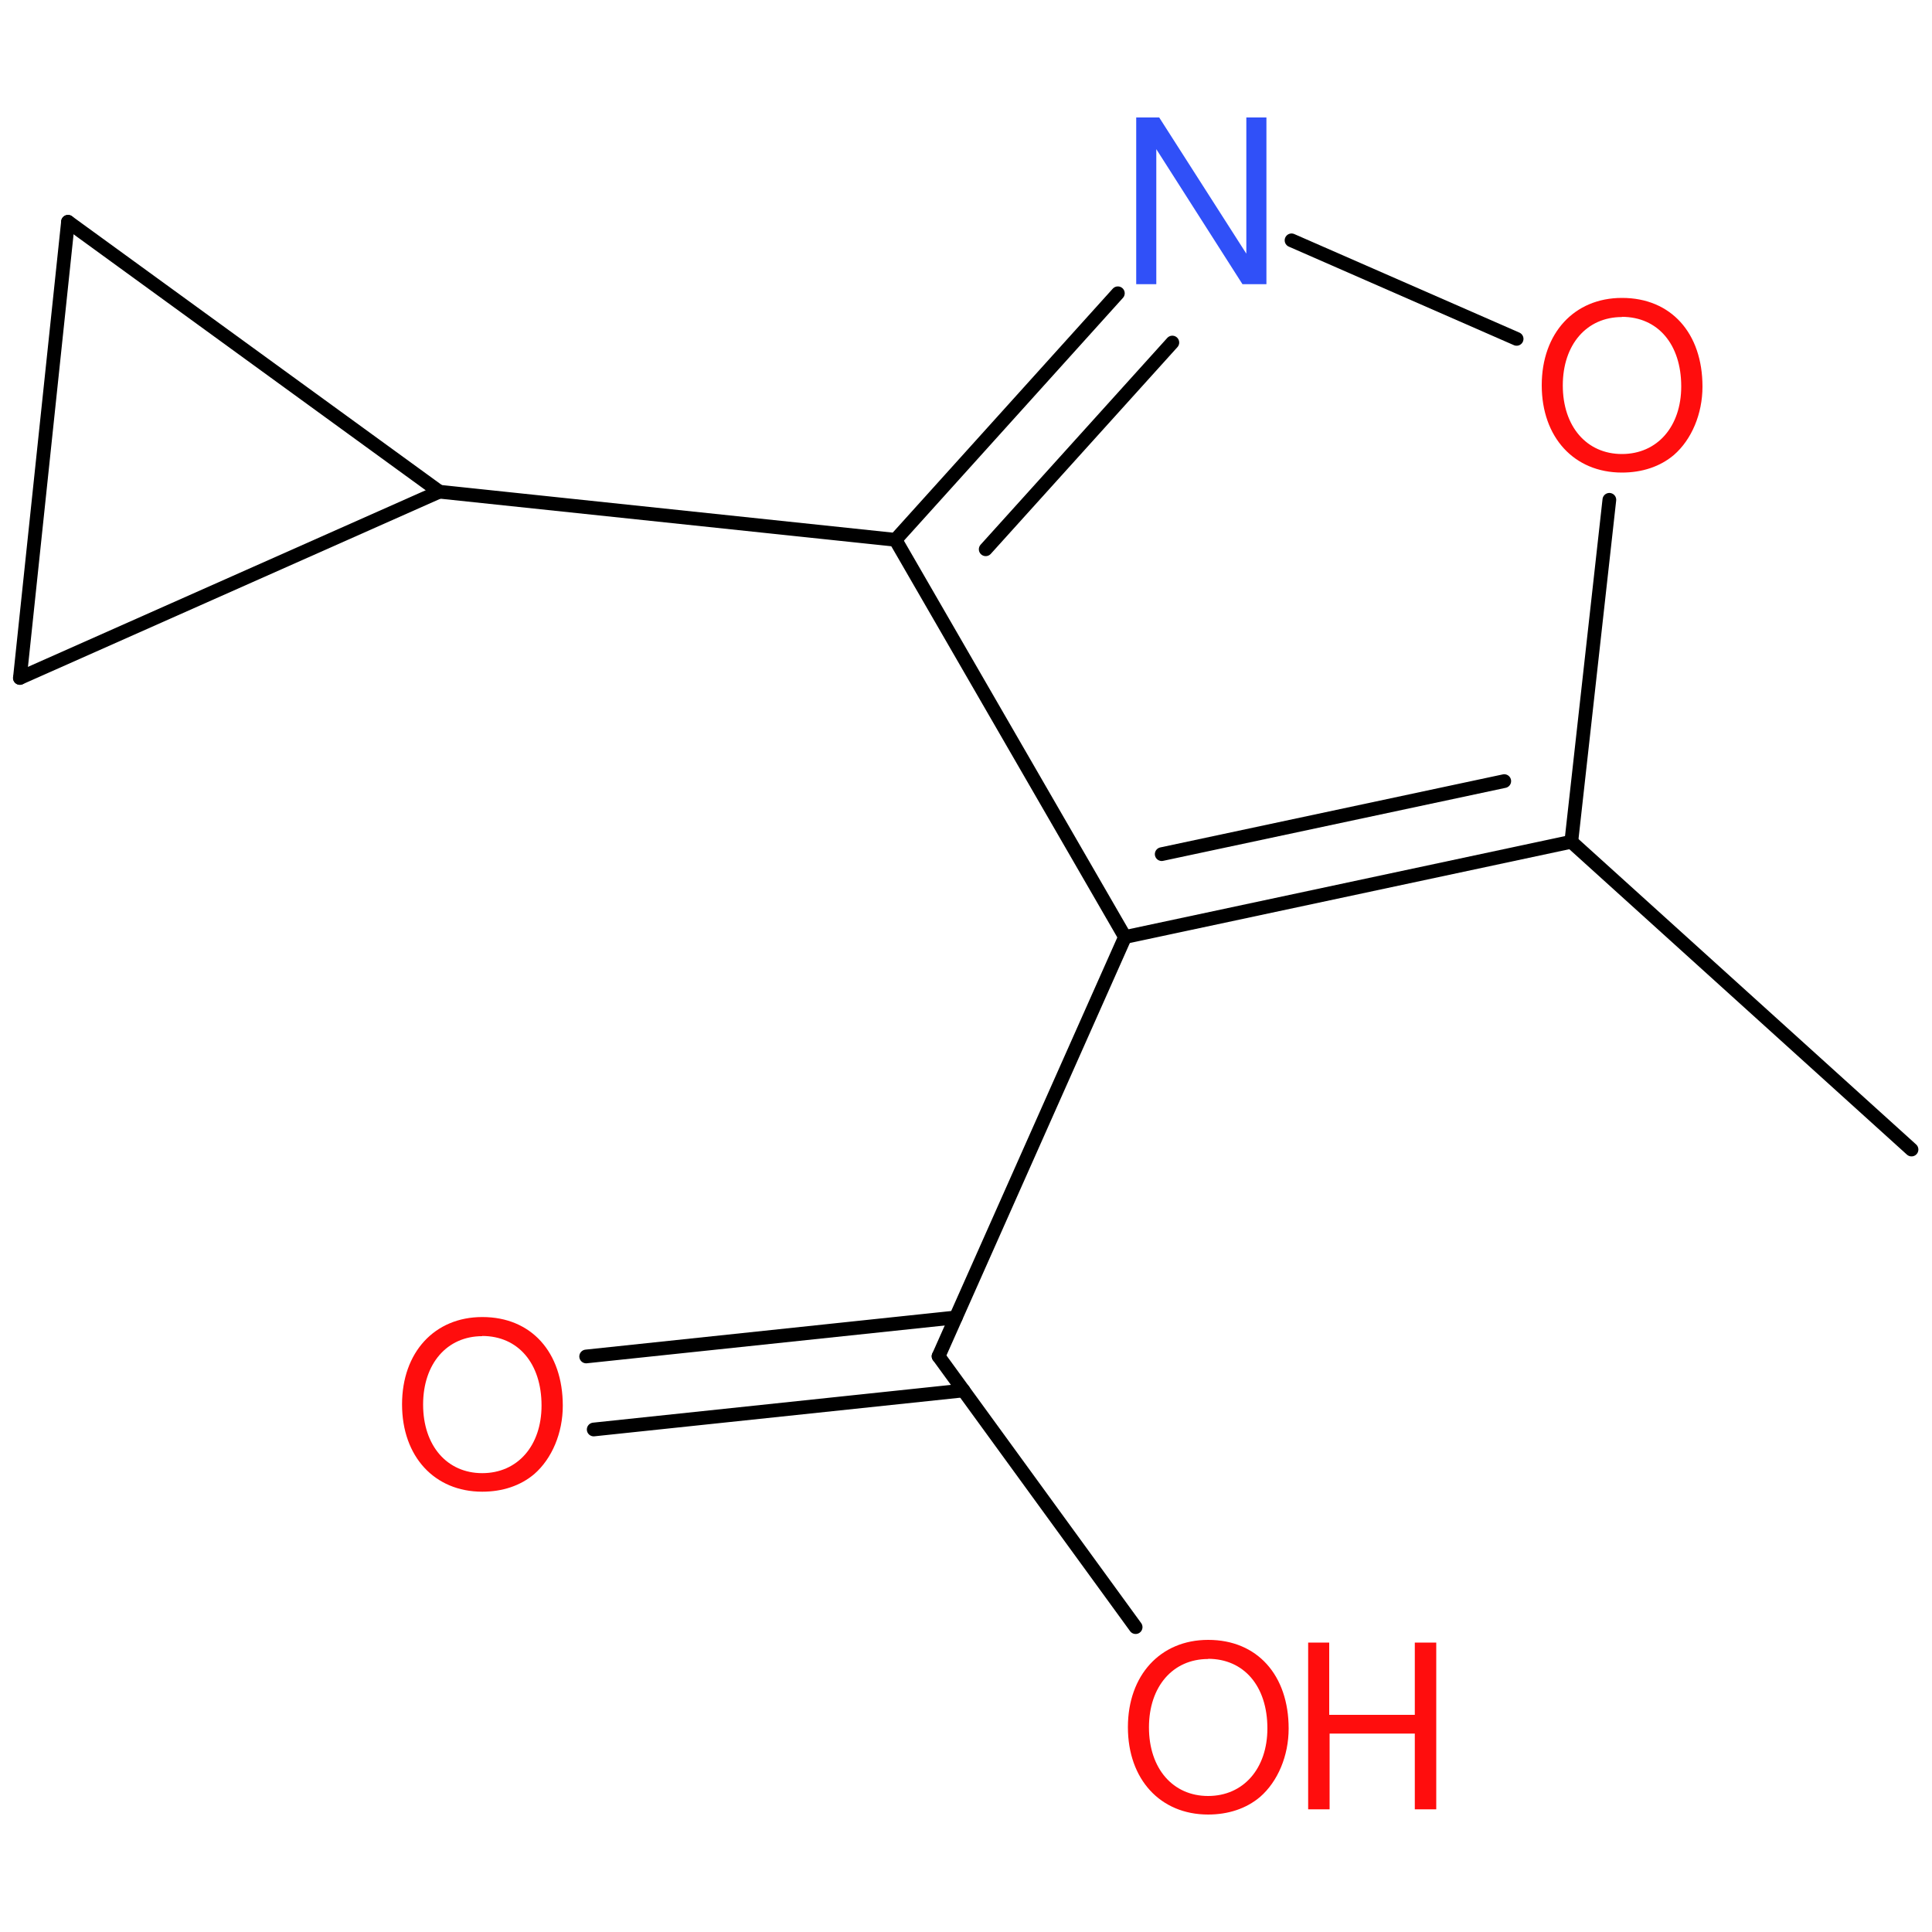 <?xml version='1.0' encoding='UTF-8'?>
<!DOCTYPE svg PUBLIC "-//W3C//DTD SVG 1.1//EN" "http://www.w3.org/Graphics/SVG/1.1/DTD/svg11.dtd">
<svg version='1.2' xmlns='http://www.w3.org/2000/svg' xmlns:xlink='http://www.w3.org/1999/xlink' width='100.0mm' height='100.0mm' viewBox='0 0 100.0 100.0'>
  <desc>Generated by the Chemistry Development Kit (http://github.com/cdk)</desc>
  <g stroke-linecap='round' stroke-linejoin='round' stroke='#000000' stroke-width='.71' fill='#FF0D0D'>
    <rect x='.0' y='.0' width='100.0' height='100.0' fill='none' stroke='none'/>
    <g id='mol1' class='mol'>
      <line id='mol1bnd1' class='bond' x1='98.94' y1='59.5' x2='81.33' y2='43.57'/>
      <g id='mol1bnd2' class='bond'>
        <line x1='58.23' y1='48.5' x2='81.33' y2='43.57'/>
        <line x1='60.13' y1='44.21' x2='77.86' y2='40.43'/>
      </g>
      <line id='mol1bnd3' class='bond' x1='58.23' y1='48.5' x2='46.35' y2='27.94'/>
      <g id='mol1bnd4' class='bond'>
        <line x1='57.86' y1='15.18' x2='46.35' y2='27.94'/>
        <line x1='60.68' y1='17.73' x2='51.02' y2='28.43'/>
      </g>
      <line id='mol1bnd5' class='bond' x1='66.85' y1='12.44' x2='78.5' y2='17.54'/>
      <line id='mol1bnd6' class='bond' x1='81.33' y1='43.57' x2='83.3' y2='25.87'/>
      <line id='mol1bnd7' class='bond' x1='46.35' y1='27.94' x2='22.74' y2='25.45'/>
      <line id='mol1bnd8' class='bond' x1='22.74' y1='25.45' x2='1.03' y2='35.09'/>
      <line id='mol1bnd9' class='bond' x1='1.03' y1='35.09' x2='3.52' y2='11.48'/>
      <line id='mol1bnd10' class='bond' x1='22.74' y1='25.45' x2='3.52' y2='11.48'/>
      <line id='mol1bnd11' class='bond' x1='58.23' y1='48.5' x2='48.58' y2='70.2'/>
      <g id='mol1bnd12' class='bond'>
        <line x1='49.87' y1='71.97' x2='30.73' y2='73.99'/>
        <line x1='49.47' y1='68.19' x2='30.34' y2='70.21'/>
      </g>
      <line id='mol1bnd13' class='bond' x1='48.58' y1='70.2' x2='58.78' y2='84.22'/>
      <path id='mol1atm5' class='atom' d='M65.55 6.08h-1.04v7.05l-4.51 -7.05h-1.19v8.63h1.04v-6.99l4.46 6.99h1.24v-8.63z' stroke='none' fill='#3050F8'/>
      <path id='mol1atm6' class='atom' d='M83.95 15.42c-2.47 .0 -4.15 1.83 -4.15 4.52c.0 2.7 1.68 4.52 4.15 4.52c1.05 .0 1.98 -.31 2.69 -.91c.92 -.8 1.48 -2.13 1.48 -3.54c.0 -2.77 -1.63 -4.59 -4.16 -4.59zM83.95 16.4c1.86 .0 3.07 1.42 3.07 3.6c.0 2.08 -1.24 3.5 -3.07 3.5c-1.82 .0 -3.06 -1.42 -3.06 -3.55c.0 -2.12 1.24 -3.54 3.06 -3.54z' stroke='none'/>
      <path id='mol1atm11' class='atom' d='M24.96 68.17c-2.47 .0 -4.15 1.83 -4.15 4.52c.0 2.7 1.68 4.52 4.15 4.52c1.05 .0 1.98 -.31 2.69 -.91c.92 -.8 1.48 -2.13 1.48 -3.54c.0 -2.77 -1.63 -4.59 -4.16 -4.59zM24.96 69.15c1.86 .0 3.07 1.42 3.07 3.6c.0 2.08 -1.24 3.5 -3.07 3.5c-1.82 .0 -3.06 -1.42 -3.06 -3.55c.0 -2.12 1.24 -3.54 3.06 -3.54z' stroke='none'/>
      <g id='mol1atm12' class='atom'>
        <path d='M62.53 84.88c-2.47 .0 -4.15 1.83 -4.15 4.52c.0 2.7 1.68 4.52 4.15 4.52c1.05 .0 1.98 -.31 2.69 -.91c.92 -.8 1.48 -2.13 1.48 -3.54c.0 -2.77 -1.63 -4.59 -4.16 -4.59zM62.53 85.86c1.86 .0 3.07 1.42 3.07 3.6c.0 2.08 -1.24 3.5 -3.07 3.5c-1.82 .0 -3.06 -1.42 -3.06 -3.55c.0 -2.12 1.24 -3.54 3.06 -3.54z' stroke='none'/>
        <path d='M73.23 89.73v3.92h1.11v-8.63h-1.11v3.74h-4.43v-3.74h-1.09v8.63h1.11v-3.92h4.42z' stroke='none'/>
      </g>
    </g>
  </g>
</svg>
